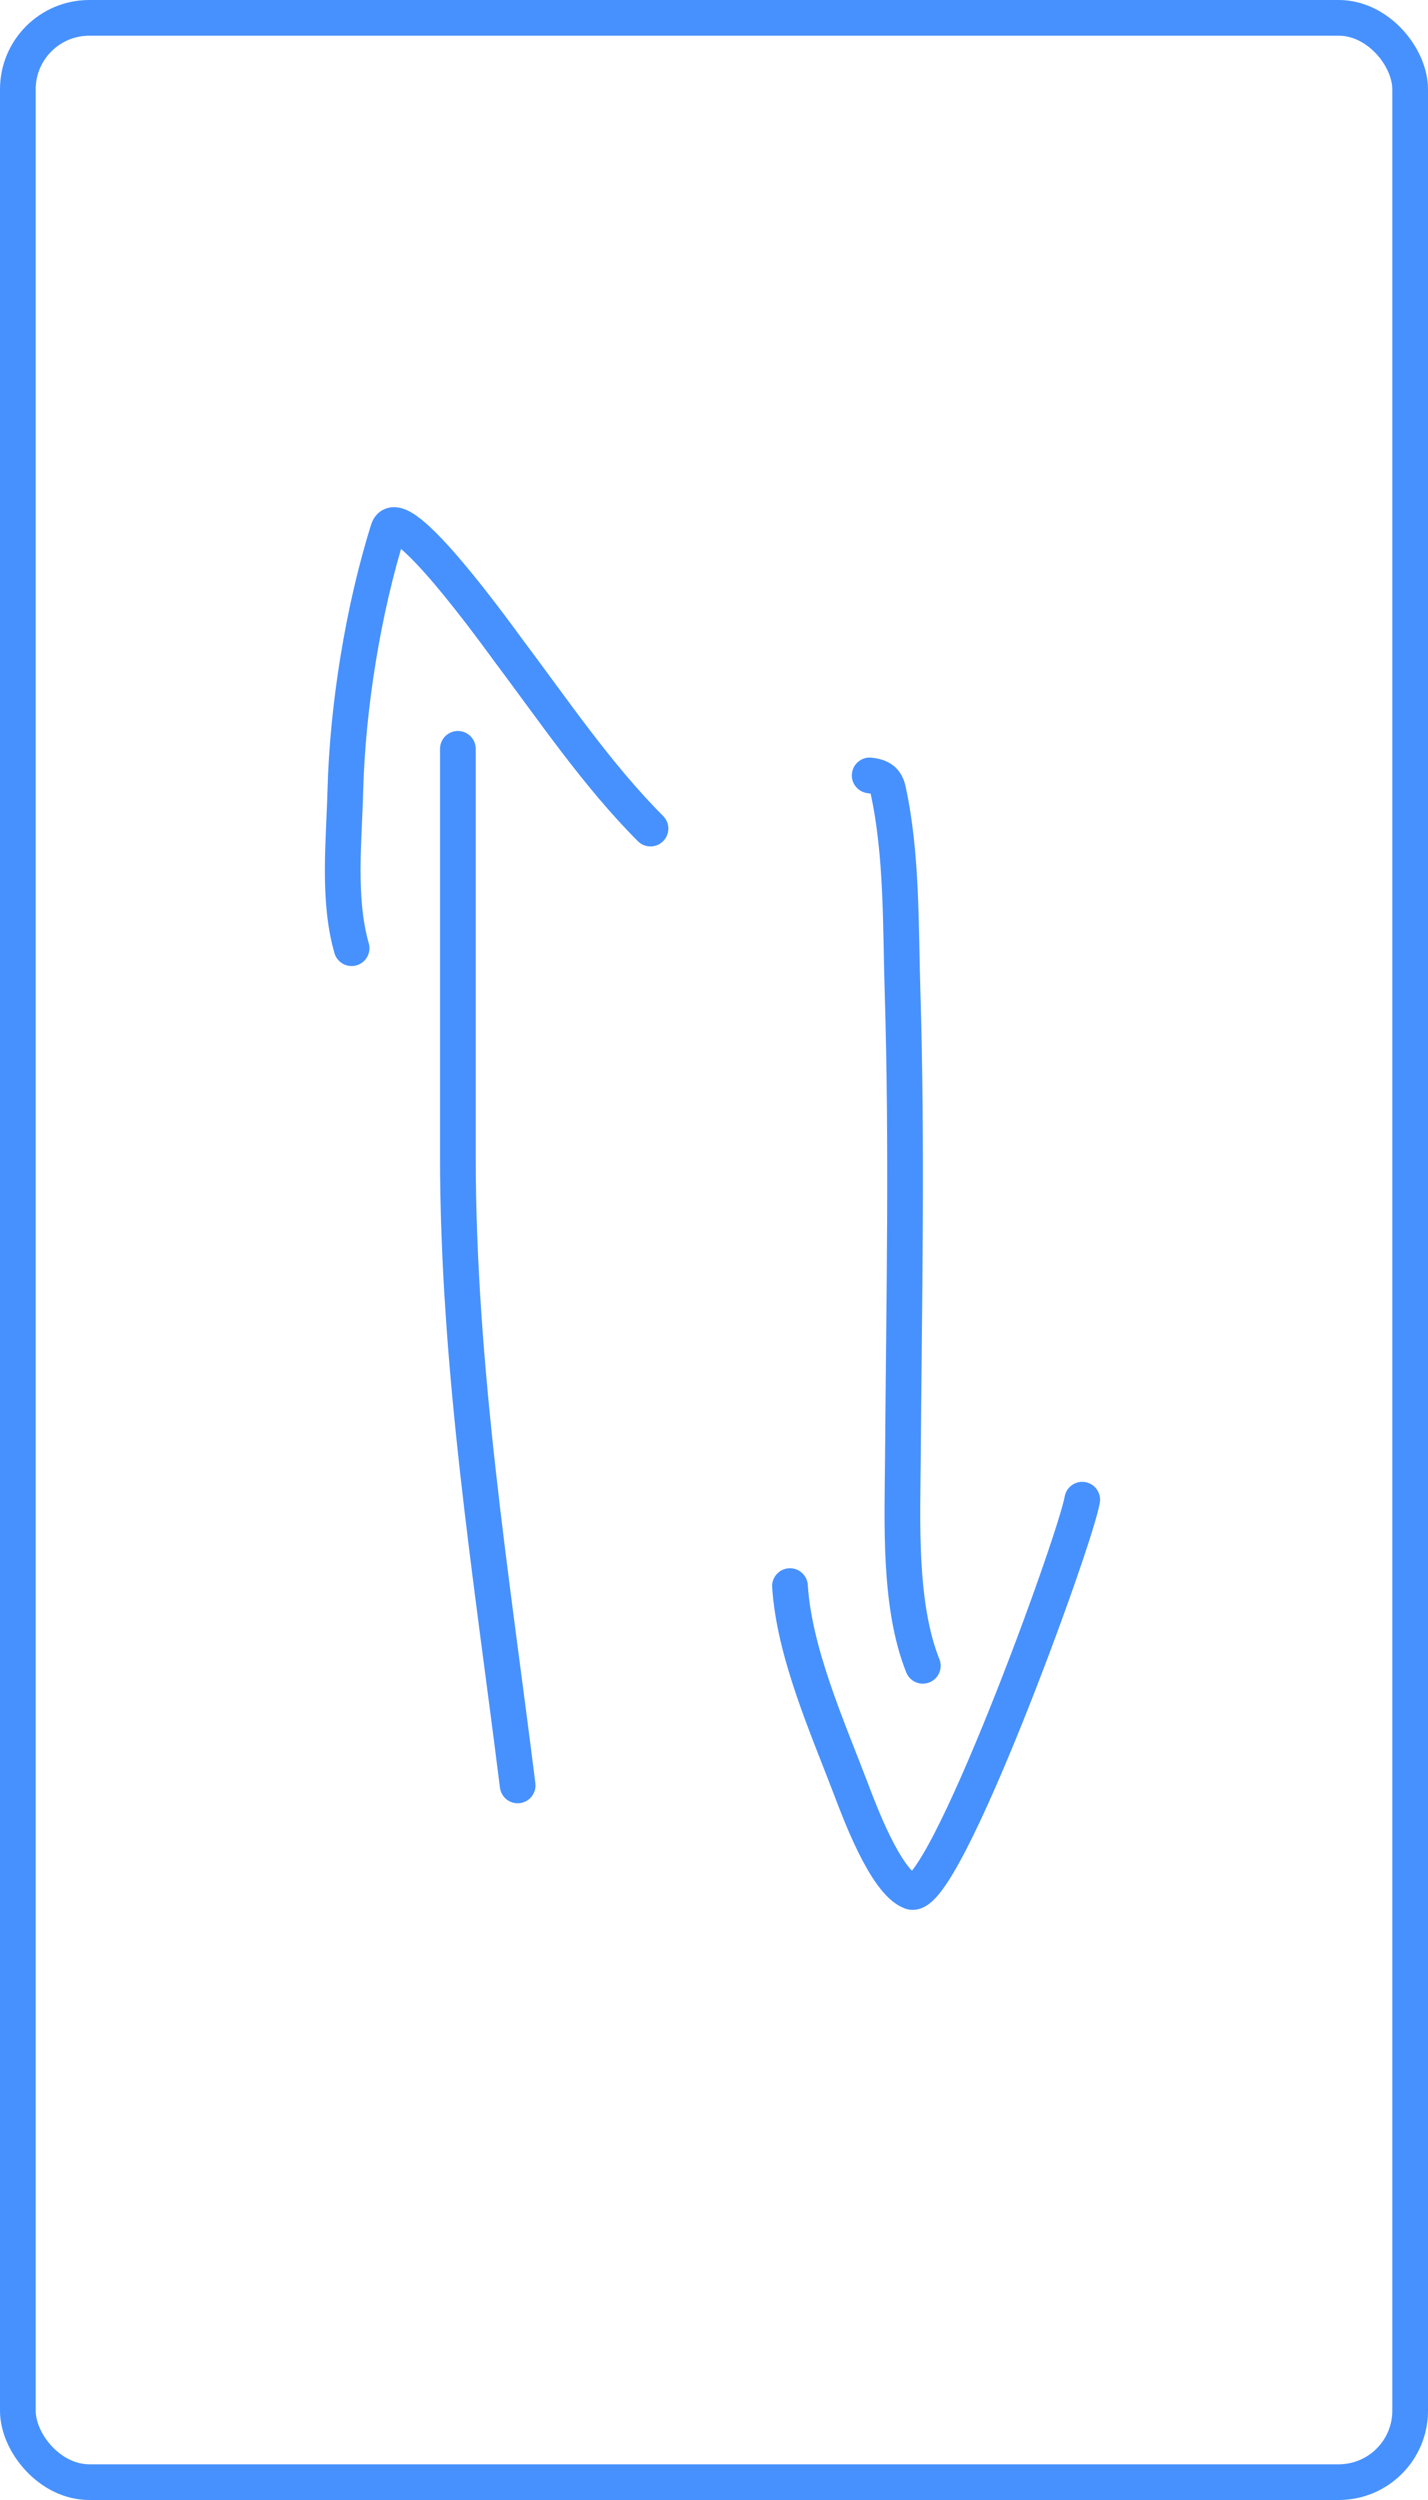 <svg width="400" height="700" viewBox="0 0 400 700" fill="none" xmlns="http://www.w3.org/2000/svg">
<rect x="5" y="5" width="390" height="690" rx="20" fill="white"/>
<g filter="url(#filter0_d_105_675)">
<path d="M145.001 495.918C137.637 437.005 128.256 379.119 128.256 319.581C128.256 281.613 128.256 243.644 128.256 205.675" stroke="#4791FF" stroke-width="10" stroke-linecap="round"/>
</g>
<g filter="url(#filter1_d_105_675)">
<path d="M98.488 261.491C94.562 247.75 96.365 231.539 96.731 217.459C97.341 193.963 101.689 166.884 108.721 144.381C111.601 135.166 140.049 174.962 142.314 177.974C154.928 194.754 167.345 213.135 182.212 228.002" stroke="#4791FF" stroke-width="10" stroke-linecap="round"/>
</g>
<g filter="url(#filter2_d_105_675)">
<path d="M243.609 213.118C246.402 213.446 248.121 214.244 248.778 217.252C252.707 235.261 252.25 255.229 252.809 273.481C254.145 317.121 253.24 360.346 252.912 403.925C252.778 421.782 251.693 445.428 258.494 462.428" stroke="#4791FF" stroke-width="10" stroke-linecap="round"/>
</g>
<g filter="url(#filter3_d_105_675)">
<path d="M221.283 440.102C222.473 458.737 231.705 479.436 238.338 496.848C240.557 502.673 248.039 523.006 255.186 525.686C264.19 529.063 301.25 427.291 303.146 415.915" stroke="#4791FF" stroke-width="10" stroke-linecap="round"/>
</g>
<rect x="5" y="5" width="390" height="690" rx="20" stroke="#4791FF" stroke-width="10"/>
<defs>
<filter id="filter0_d_105_675" x="119.256" y="200.675" width="34.745" height="308.243" filterUnits="userSpaceOnUse" color-interpolation-filters="sRGB">
<feFlood flood-opacity="0" result="BackgroundImageFix"/>
<feColorMatrix in="SourceAlpha" type="matrix" values="0 0 0 0 0 0 0 0 0 0 0 0 0 0 0 0 0 0 127 0" result="hardAlpha"/>
<feOffset dy="4"/>
<feGaussianBlur stdDeviation="2"/>
<feComposite in2="hardAlpha" operator="out"/>
<feColorMatrix type="matrix" values="0 0 0 0 0 0 0 0 0 0 0 0 0 0 0 0 0 0 0.25 0"/>
<feBlend mode="normal" in2="BackgroundImageFix" result="effect1_dropShadow_105_675"/>
<feBlend mode="normal" in="SourceGraphic" in2="effect1_dropShadow_105_675" result="shape"/>
</filter>
<filter id="filter1_d_105_675" x="87" y="138.001" width="104.212" height="136.492" filterUnits="userSpaceOnUse" color-interpolation-filters="sRGB">
<feFlood flood-opacity="0" result="BackgroundImageFix"/>
<feColorMatrix in="SourceAlpha" type="matrix" values="0 0 0 0 0 0 0 0 0 0 0 0 0 0 0 0 0 0 127 0" result="hardAlpha"/>
<feOffset dy="4"/>
<feGaussianBlur stdDeviation="2"/>
<feComposite in2="hardAlpha" operator="out"/>
<feColorMatrix type="matrix" values="0 0 0 0 0 0 0 0 0 0 0 0 0 0 0 0 0 0 0.25 0"/>
<feBlend mode="normal" in2="BackgroundImageFix" result="effect1_dropShadow_105_675"/>
<feBlend mode="normal" in="SourceGraphic" in2="effect1_dropShadow_105_675" result="shape"/>
</filter>
<filter id="filter2_d_105_675" x="234.609" y="208.117" width="32.886" height="267.313" filterUnits="userSpaceOnUse" color-interpolation-filters="sRGB">
<feFlood flood-opacity="0" result="BackgroundImageFix"/>
<feColorMatrix in="SourceAlpha" type="matrix" values="0 0 0 0 0 0 0 0 0 0 0 0 0 0 0 0 0 0 127 0" result="hardAlpha"/>
<feOffset dy="4"/>
<feGaussianBlur stdDeviation="2"/>
<feComposite in2="hardAlpha" operator="out"/>
<feColorMatrix type="matrix" values="0 0 0 0 0 0 0 0 0 0 0 0 0 0 0 0 0 0 0.25 0"/>
<feBlend mode="normal" in2="BackgroundImageFix" result="effect1_dropShadow_105_675"/>
<feBlend mode="normal" in="SourceGraphic" in2="effect1_dropShadow_105_675" result="shape"/>
</filter>
<filter id="filter3_d_105_675" x="212.283" y="410.914" width="99.864" height="127.862" filterUnits="userSpaceOnUse" color-interpolation-filters="sRGB">
<feFlood flood-opacity="0" result="BackgroundImageFix"/>
<feColorMatrix in="SourceAlpha" type="matrix" values="0 0 0 0 0 0 0 0 0 0 0 0 0 0 0 0 0 0 127 0" result="hardAlpha"/>
<feOffset dy="4"/>
<feGaussianBlur stdDeviation="2"/>
<feComposite in2="hardAlpha" operator="out"/>
<feColorMatrix type="matrix" values="0 0 0 0 0 0 0 0 0 0 0 0 0 0 0 0 0 0 0.25 0"/>
<feBlend mode="normal" in2="BackgroundImageFix" result="effect1_dropShadow_105_675"/>
<feBlend mode="normal" in="SourceGraphic" in2="effect1_dropShadow_105_675" result="shape"/>
</filter>
</defs>
</svg>
